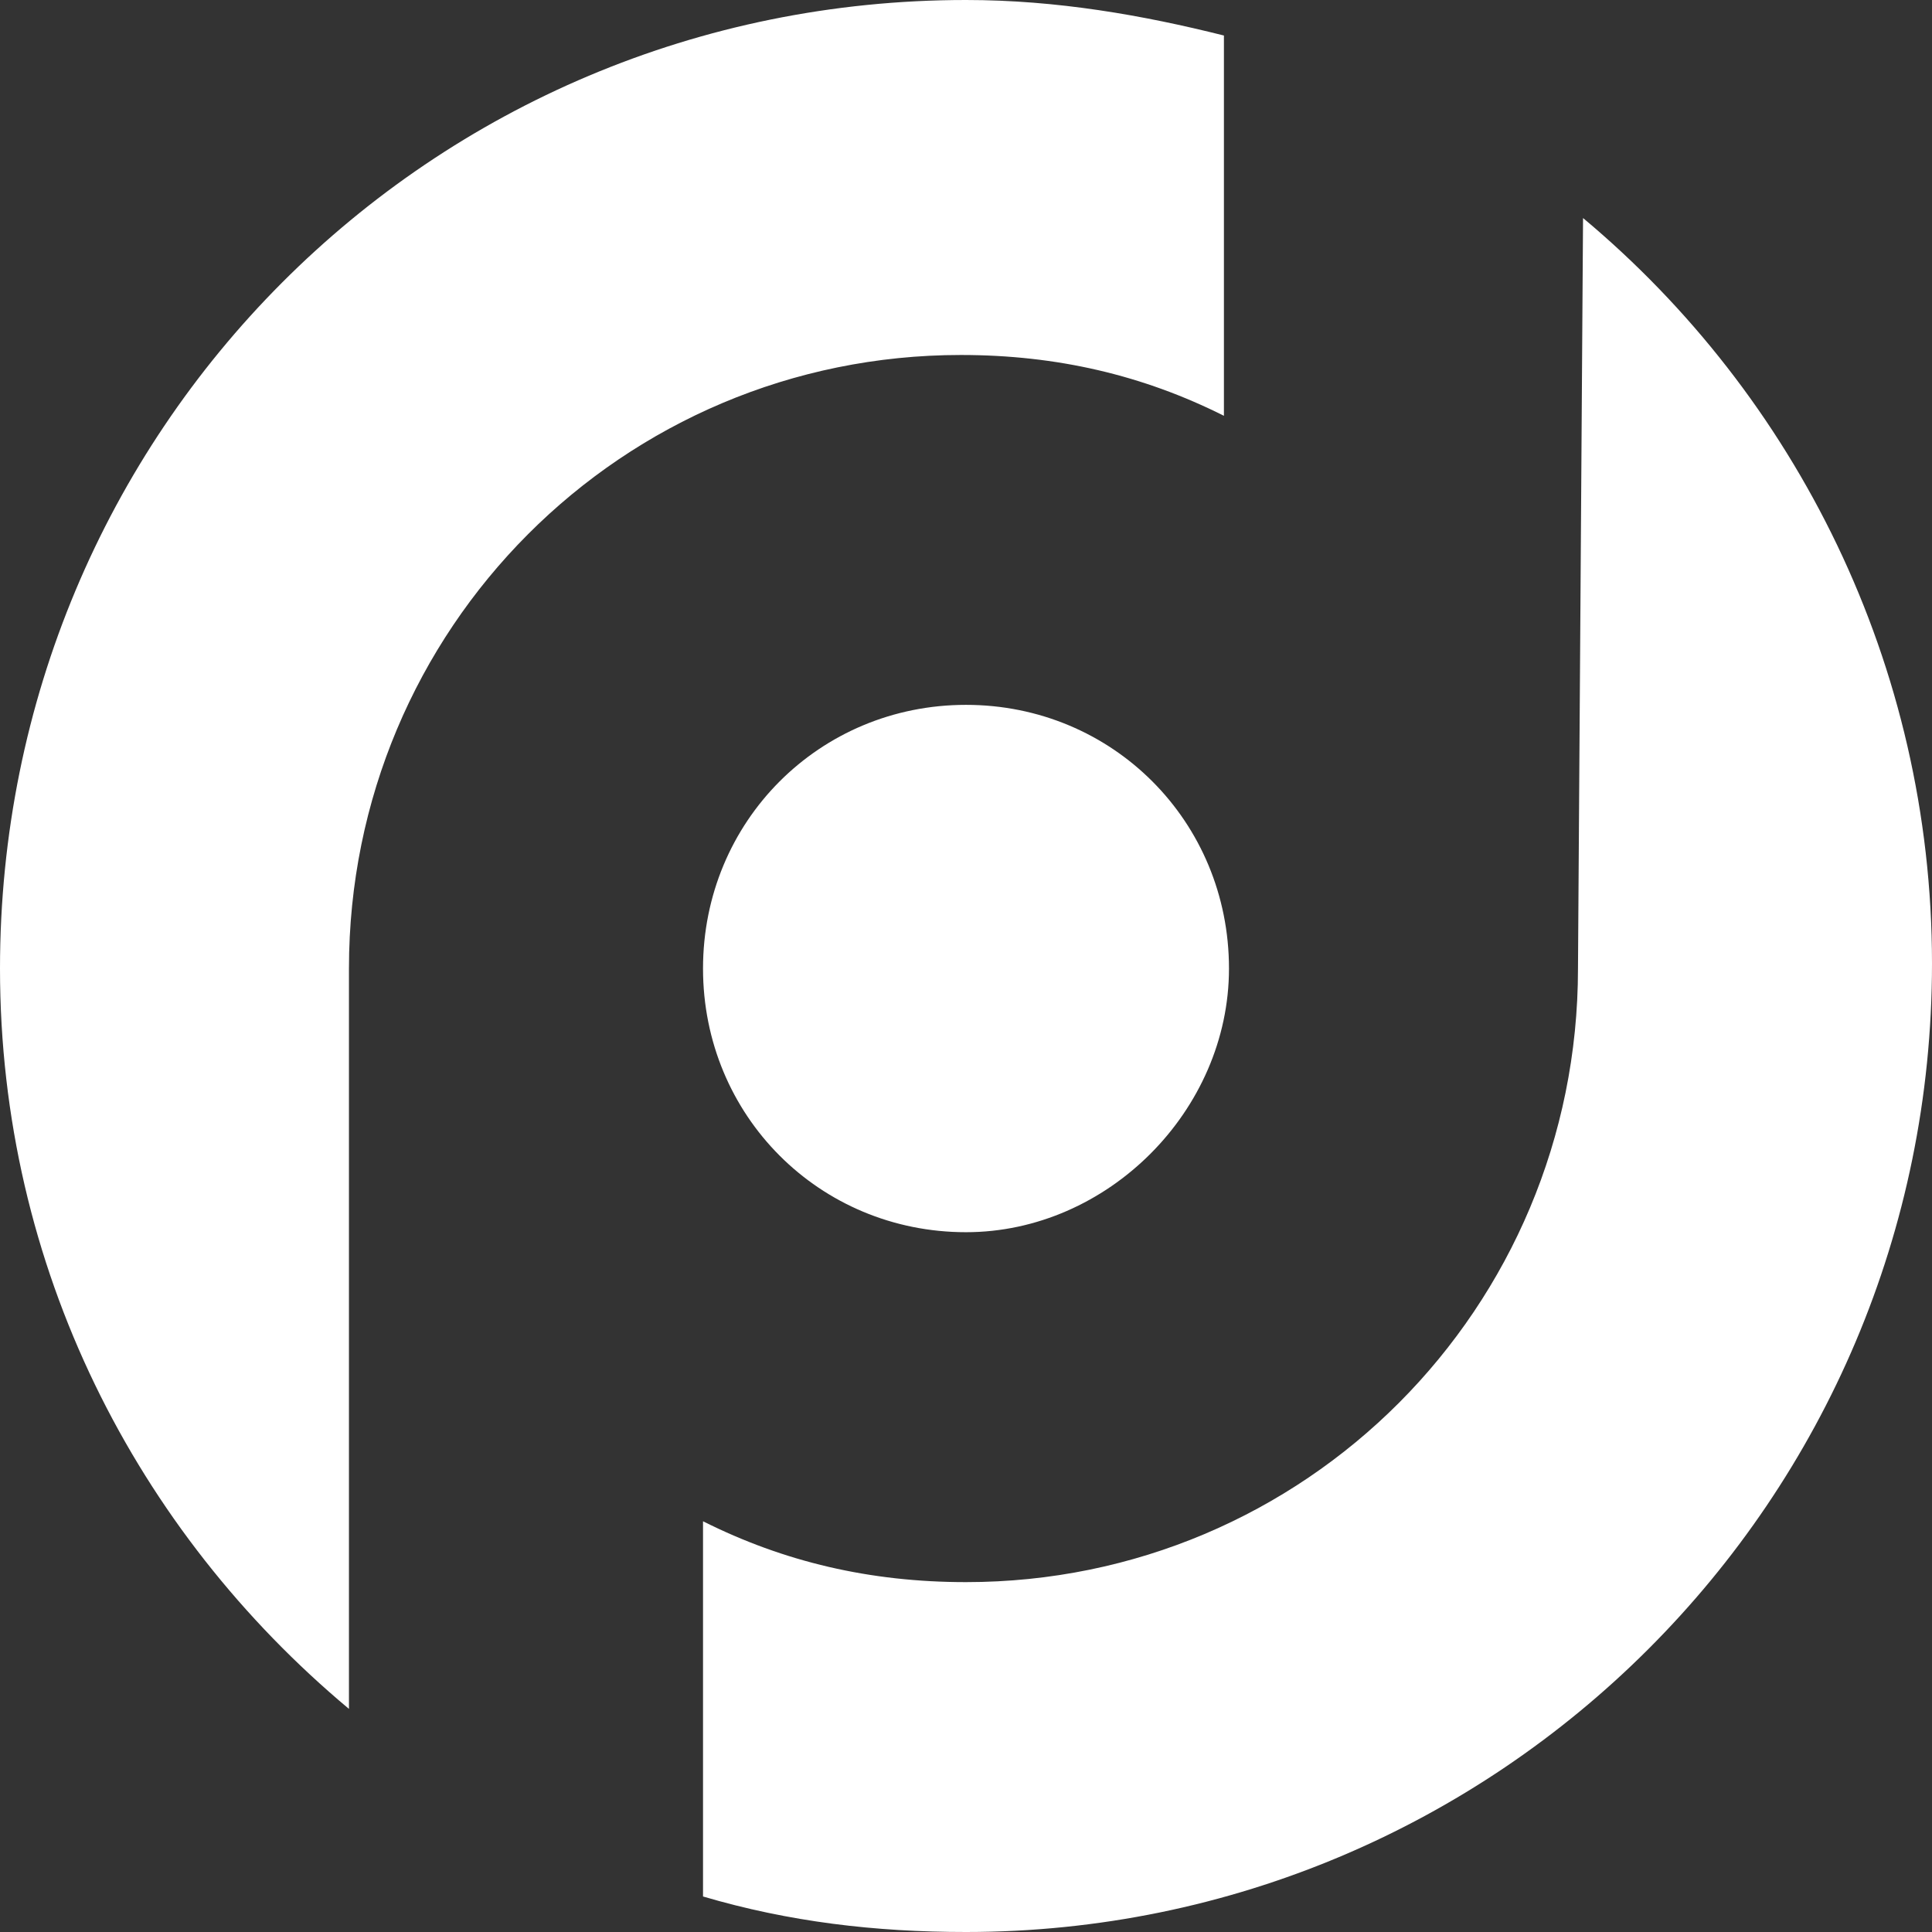 <svg width="42" height="42" viewBox="0 0 42 42" fill="none" xmlns="http://www.w3.org/2000/svg">
<rect x="0" y="0" width="42" height="42" fill="#333333" stroke="none"/>
<path fill-rule="evenodd" clip-rule="evenodd" d="M20.89 7.717C13.524 7.717 7.586 13.669 7.586 21.055V37.15C2.969 33.291 0 27.559 0 21.055C0 9.37 9.346 0 21 0C22.979 0 24.848 0.331 26.607 0.772V9.039C24.848 8.157 22.979 7.717 20.89 7.717ZM34.304 21.055C34.304 28.441 28.366 34.394 21 34.394C18.911 34.394 17.042 33.953 15.283 33.071V41.228C17.152 41.779 19.021 42 21 42C32.544 42 42 32.63 42 20.945C42 14.441 39.031 8.598 34.414 4.74L34.304 21.055ZM26.717 21.055C26.717 17.858 24.189 15.323 21 15.323C17.811 15.323 15.283 17.858 15.283 21.055C15.283 24.252 17.811 26.787 21 26.787C24.078 26.787 26.717 24.142 26.717 21.055Z" fill="white"/>
</svg>
